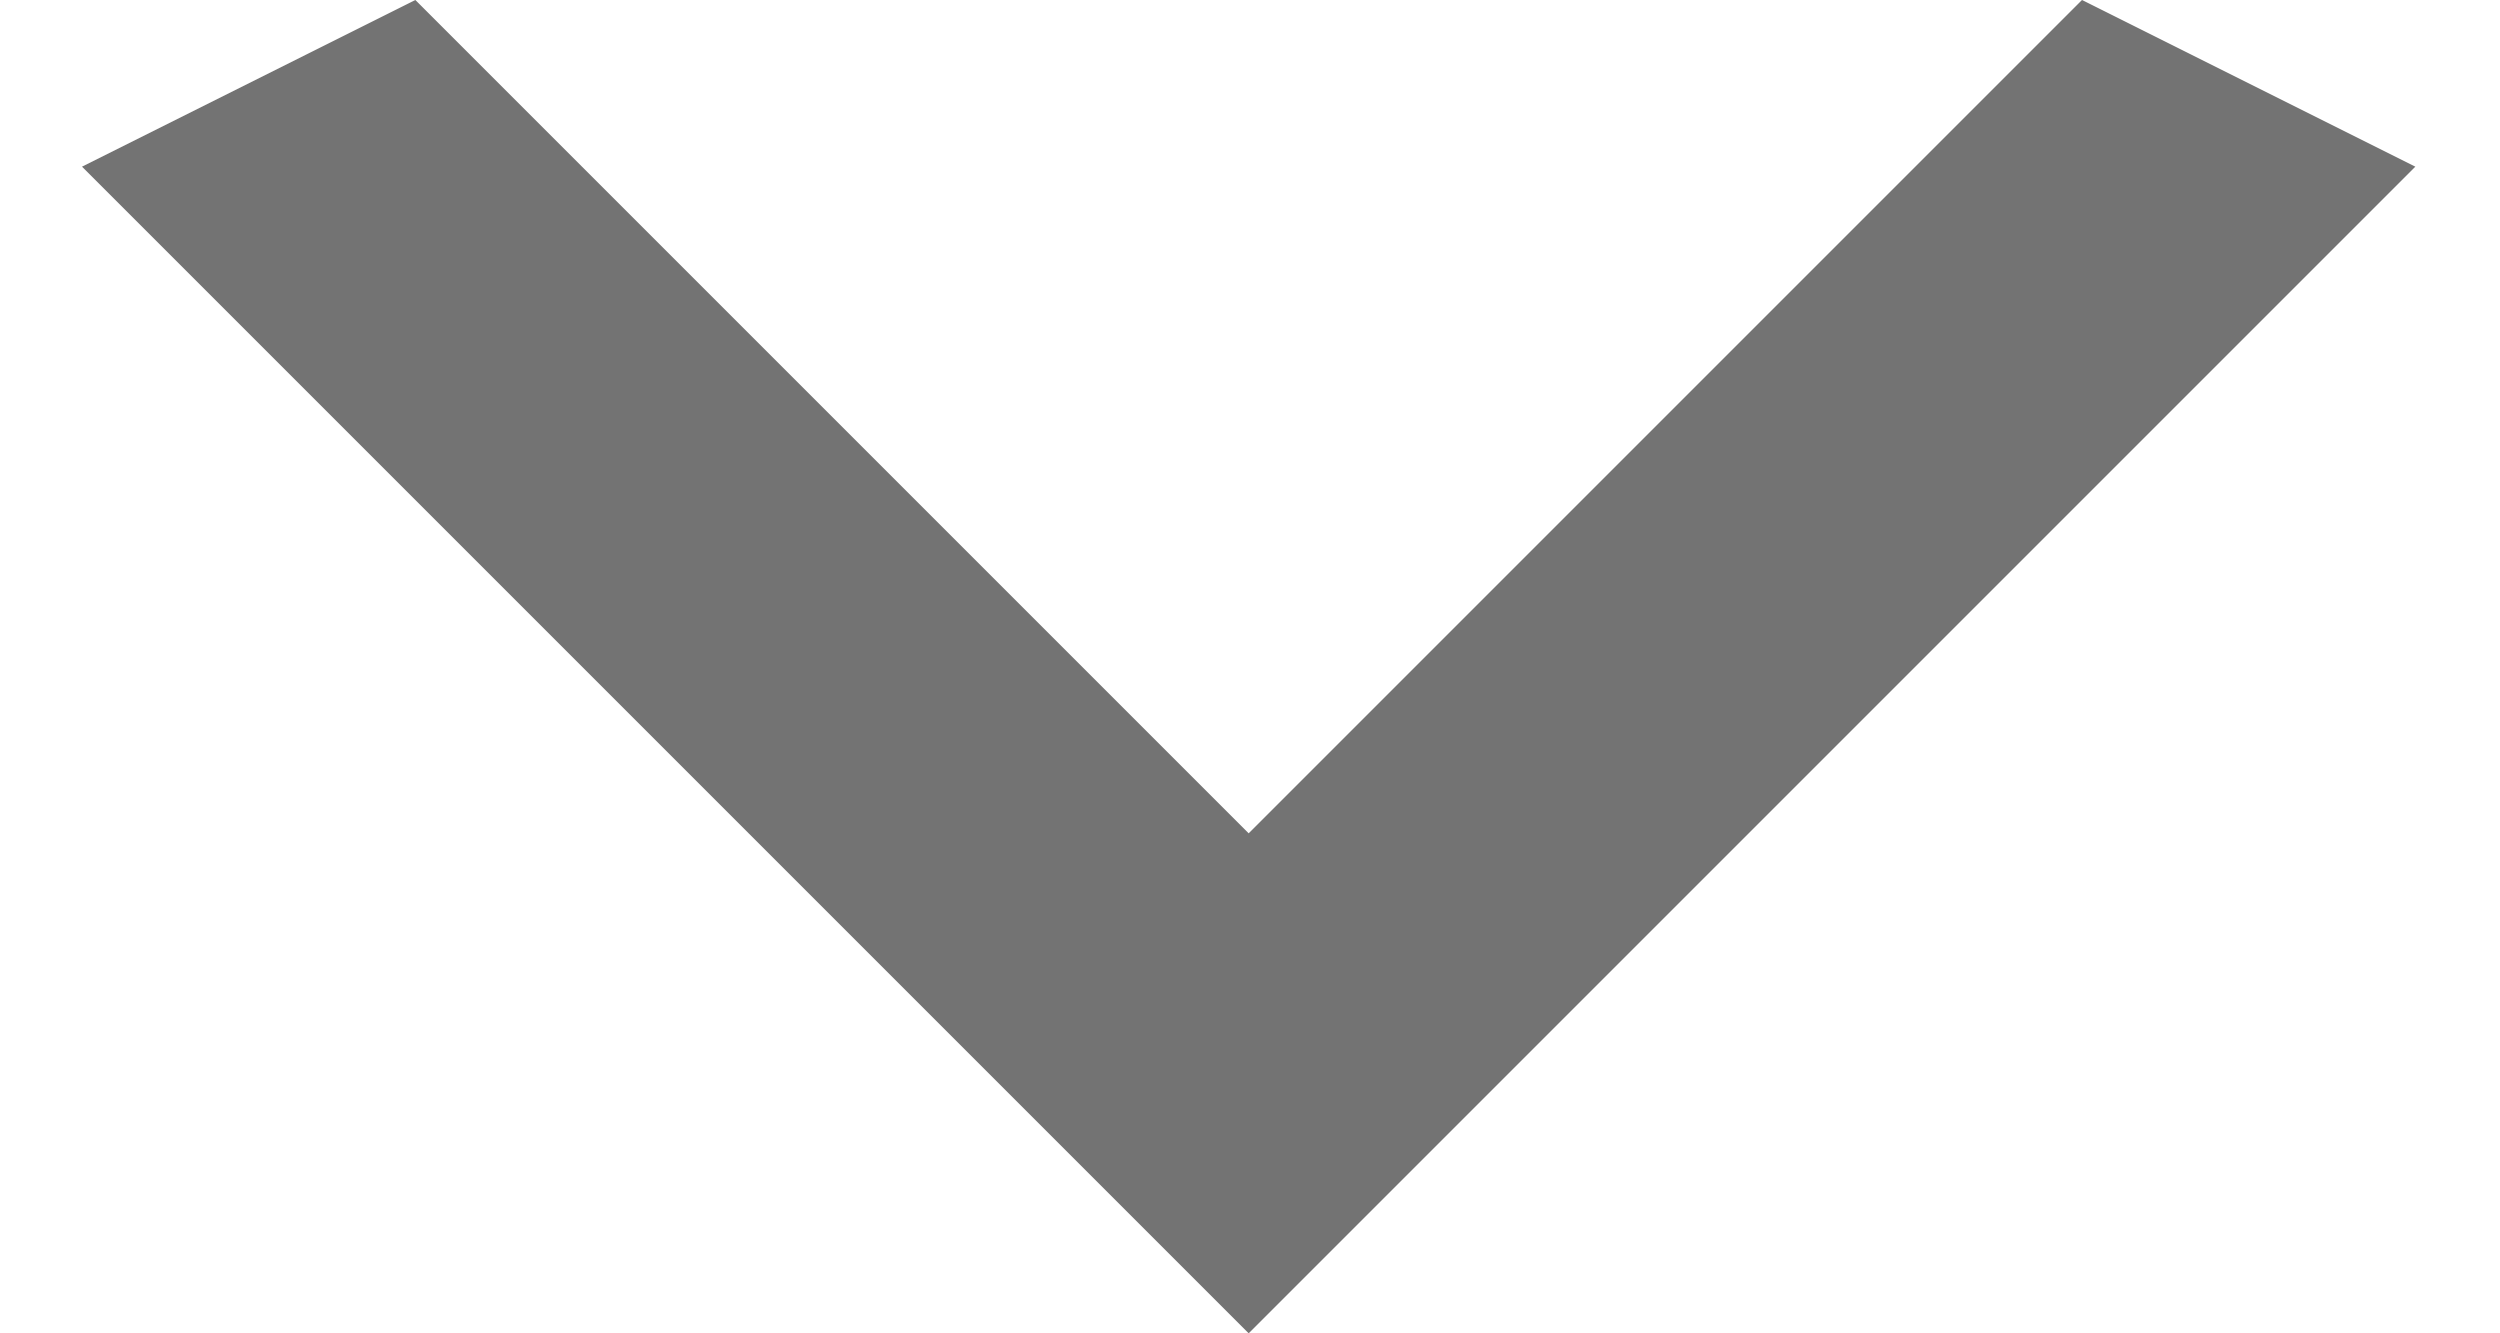 <svg width="15" height="8" viewBox="0 0 15 8" fill="none" xmlns="http://www.w3.org/2000/svg">
<path id="Vector" d="M2.492 -0L7.492 5L12.492 -0L14.492 1L7.492 8L0.492 1L2.492 -0Z" fill="#737373"/>
</svg>
